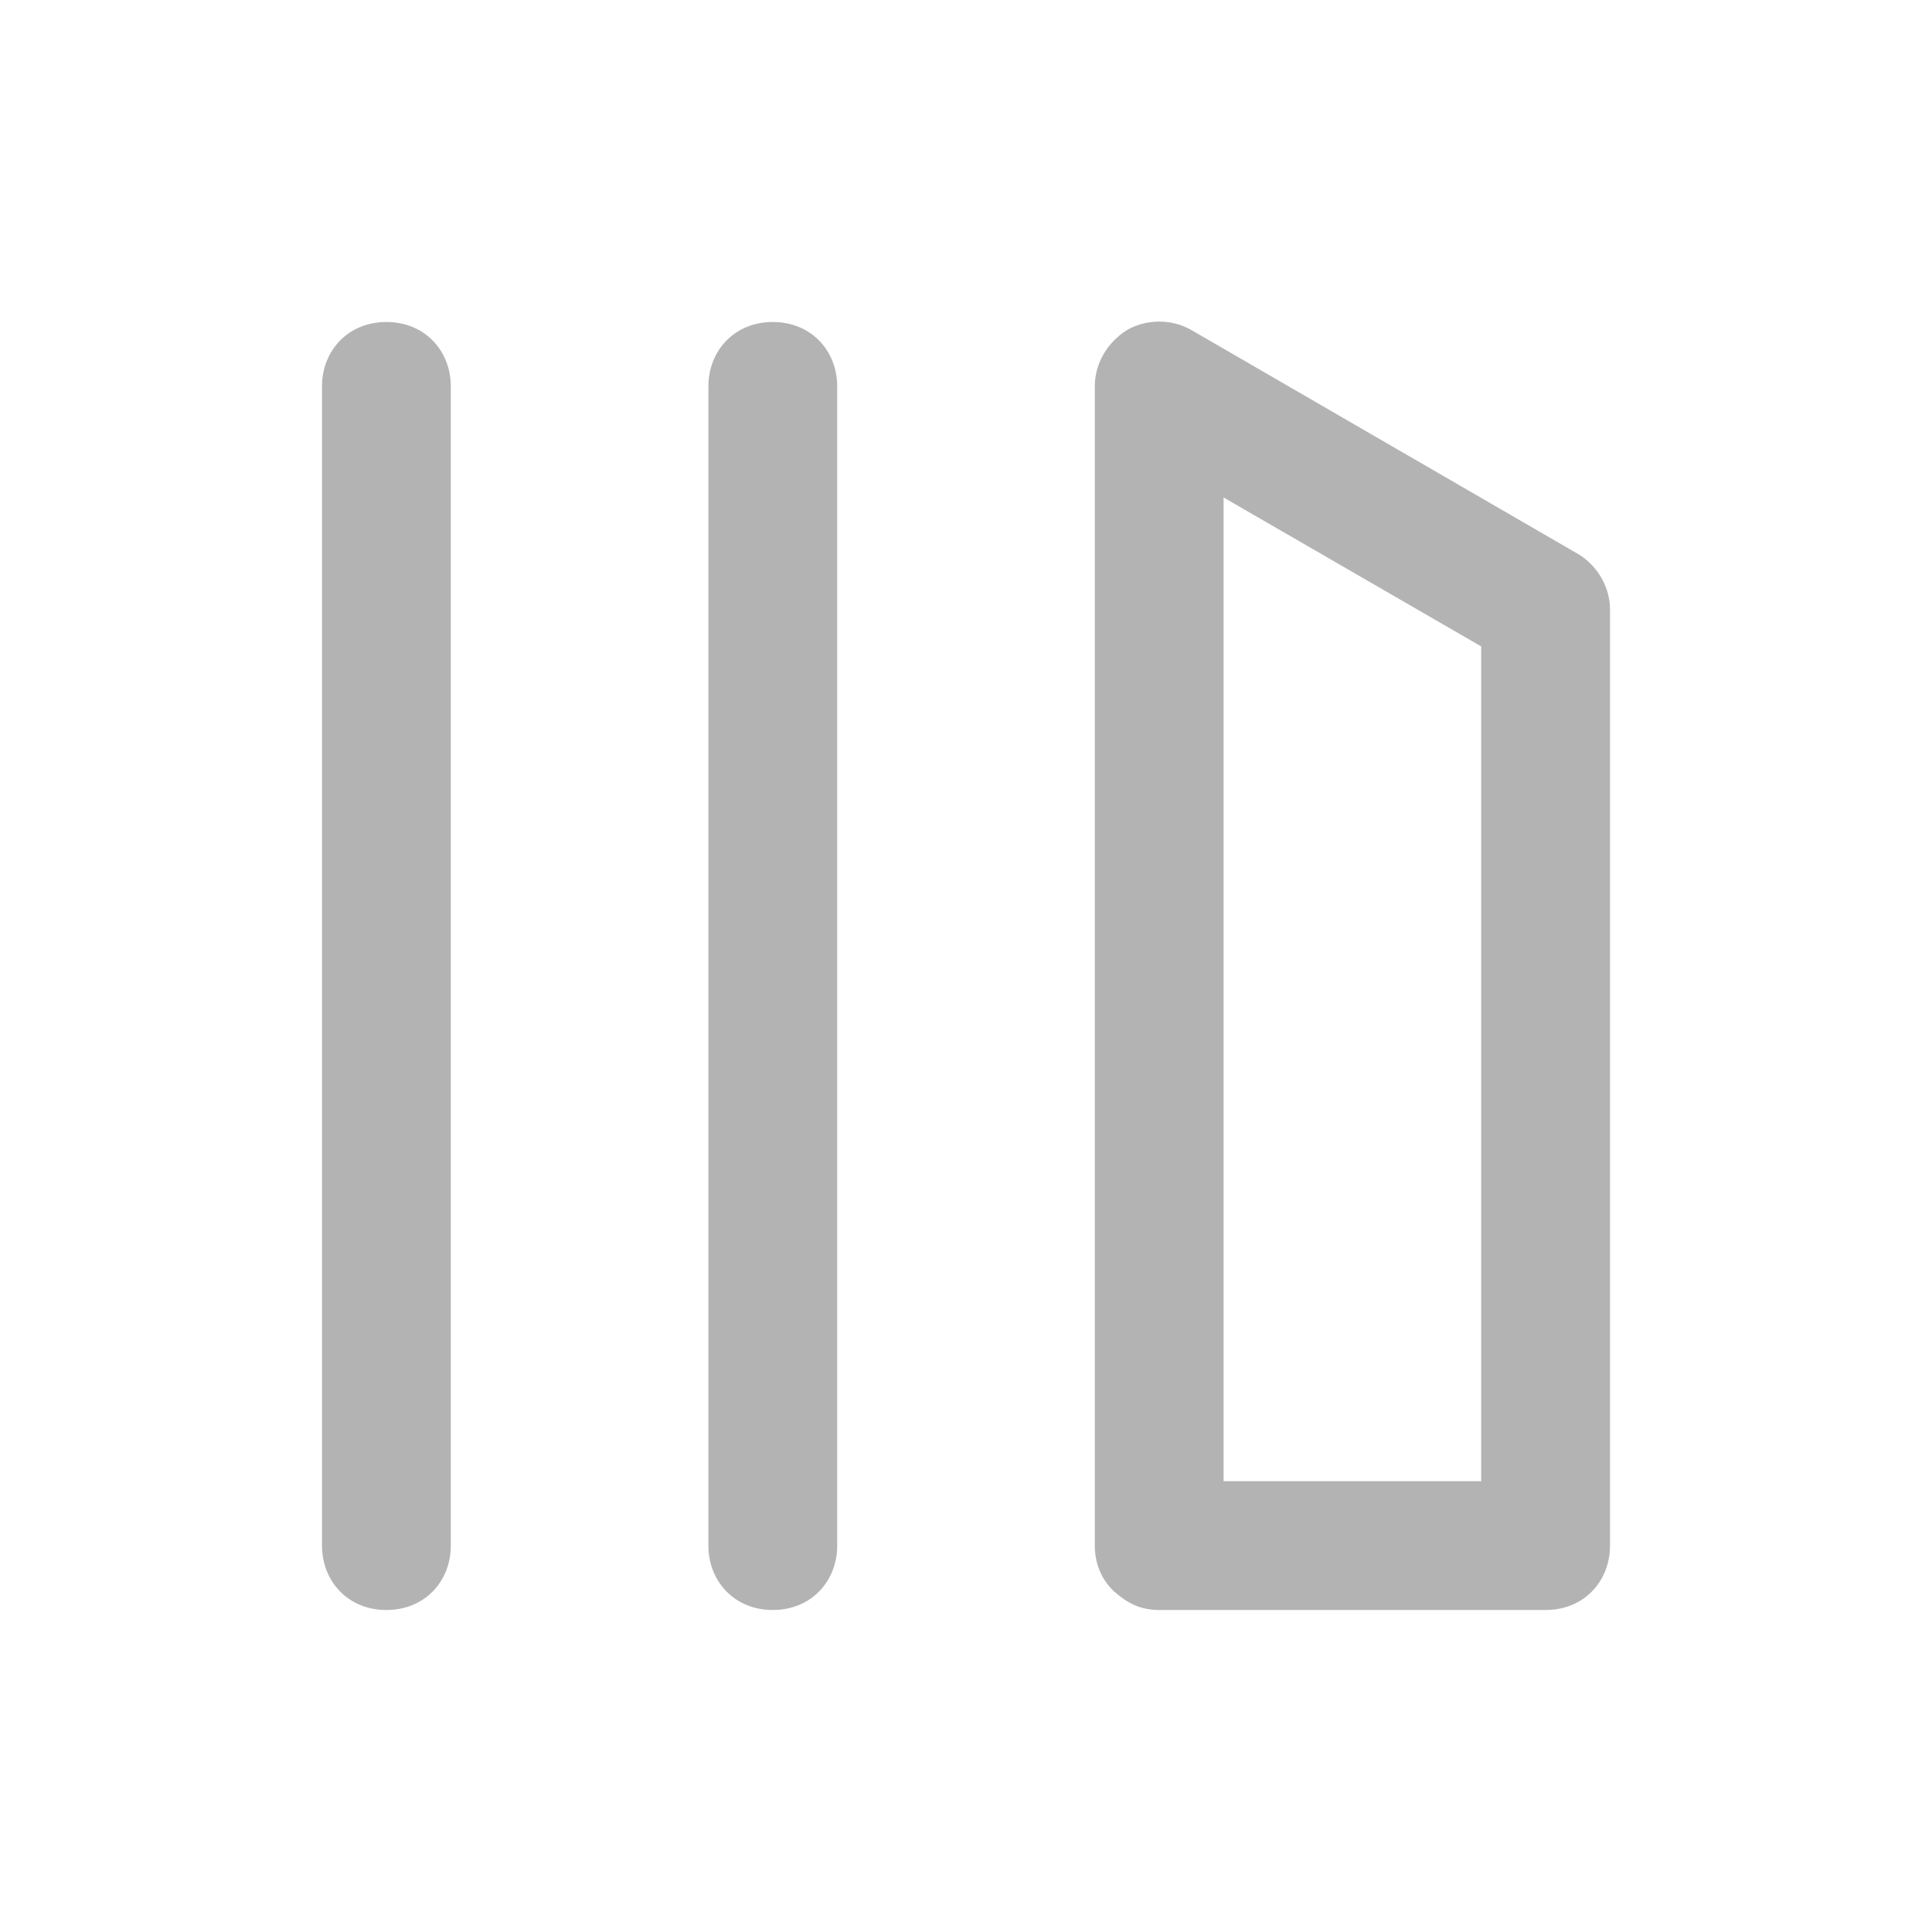 <svg xmlns="http://www.w3.org/2000/svg" viewBox="0 0 24 24" width="24" height="24" fill="#B3B3B3">
  <path d="M14 4.1c.24-.14.56-.14.8 0l4.8 2.78c.24.14.4.41.4.69v11.63c0 .44-.32.8-.8.8h-4.8c-.24 0-.4-.09-.56-.23-.16-.15-.24-.35-.24-.57V4.8c0-.29.16-.55.4-.7Zm1.2 2.08v12.22h3.2V8.03l-3.2-1.85Z"/>
  <path d="M4.8 20c-.48 0-.8-.36-.8-.8V4.8c0-.44.32-.8.8-.8s.8.36.8.8v14.4c0 .44-.32.8-.8.8Z"/>
  <path d="M9.6 20c-.48 0-.8-.36-.8-.8V4.8c0-.44.32-.8.8-.8s.8.36.8.8v14.4c0 .44-.32.8-.8.8Z"/>
</svg>

